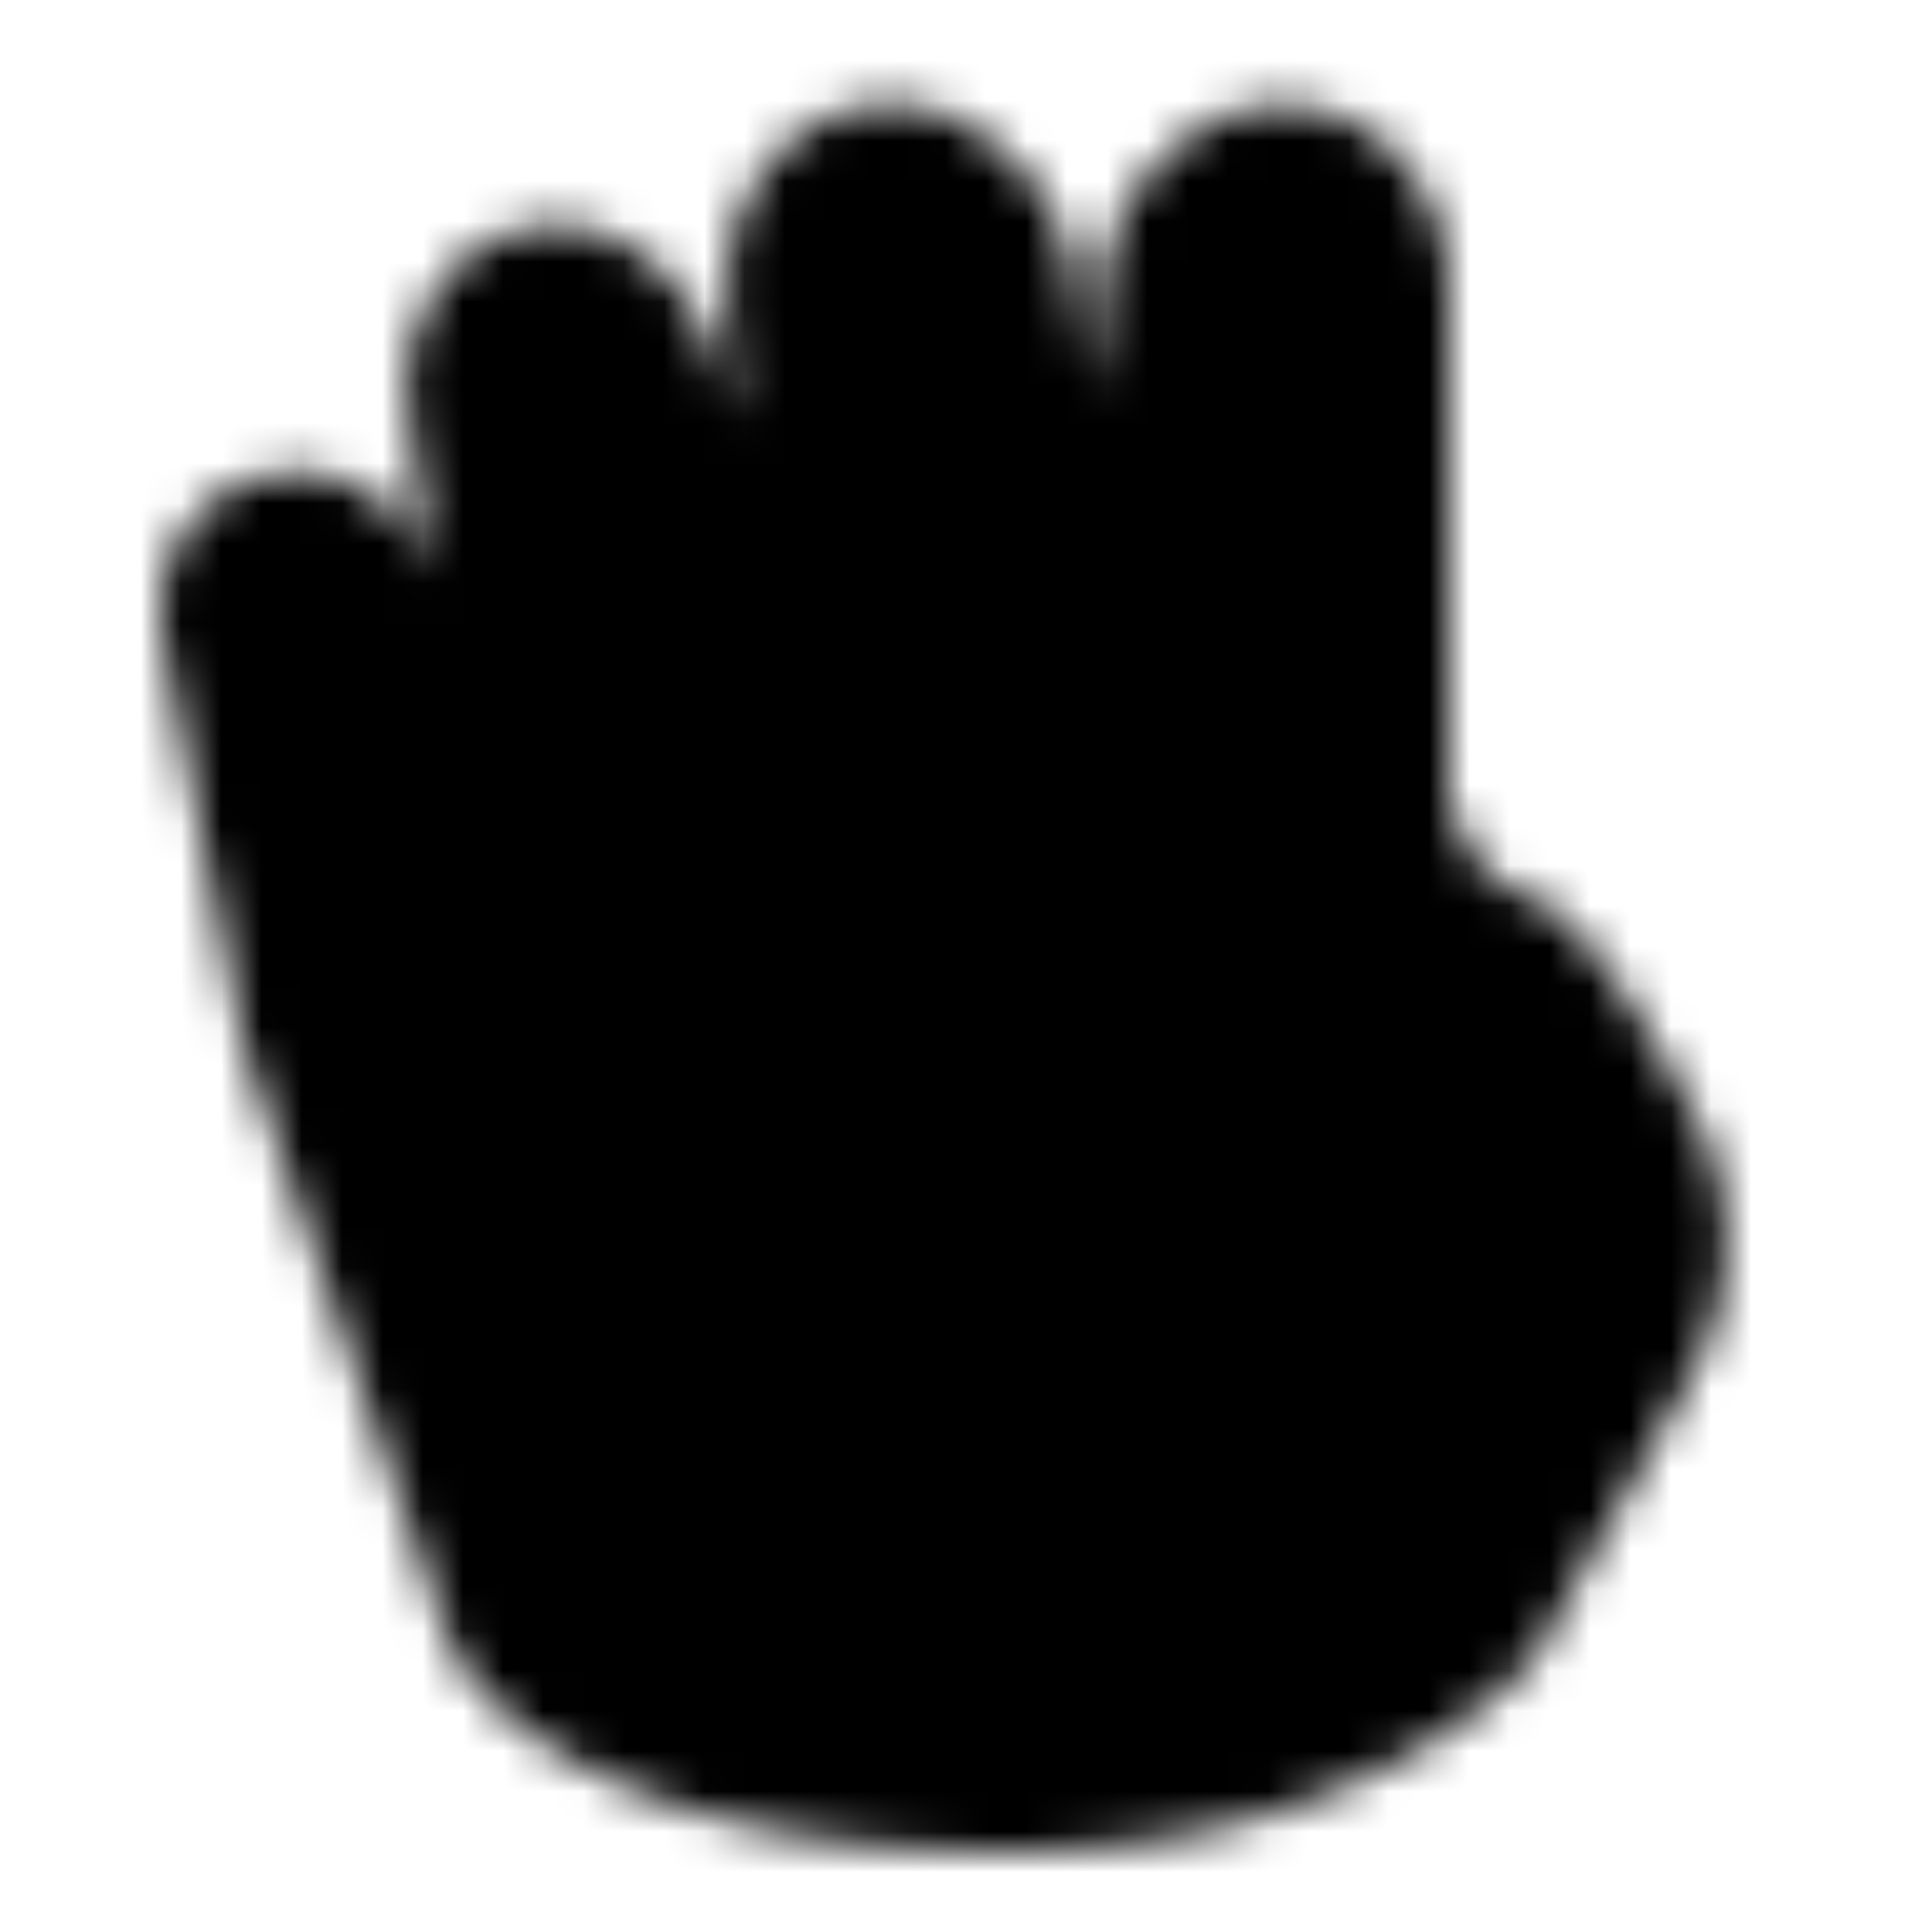 <svg xmlns="http://www.w3.org/2000/svg" xmlns:xlink="http://www.w3.org/1999/xlink" width="48" height="48" viewBox="0 0 48 48"><defs><mask id="ipTFour0"><path fill="#555" stroke="#fff" stroke-linecap="round" stroke-linejoin="round" stroke-width="4" d="M13 40L8 25.5l-1.958-9.792a2 2 0 0 1-.042-.42v-.16c0-1.371 1.782-1.902 2.532-.755q.084.127.147.265l3.932 8.519a1 1 0 0 0 1.259.517l.13-.049l-1.87-13.68a2.32 2.32 0 0 1 .442-1.707a1.547 1.547 0 0 1 2.166-.31l.133.1c.41.308.719.73.886 1.215l4.112 11.879a.562.562 0 0 0 1.092-.22l-.883-13.685a2.7 2.7 0 0 1 .785-2.08a1.797 1.797 0 0 1 2.393-.132l.34.272a3 3 0 0 1 1.088 1.865l2.239 13.88a.568.568 0 0 0 1.127-.036l1.328-13.724a3 3 0 0 1 1.112-2.054l.206-.165a1.865 1.865 0 0 1 2.485.138c.524.524.819 1.236.819 1.978V19.91a1 1 0 0 0 .017.175c.112.514.79 3.183 2.983 3.914c.907.302 2.364 2.8 3.373 4.727c.74 1.414.669 3.097-.106 4.492L36.5 40S33 44 25 44s-11.333-2.667-12-4"/></mask></defs><path fill="currentColor" d="M0 0h48v48H0z" mask="url(#ipTFour0)"/></svg>